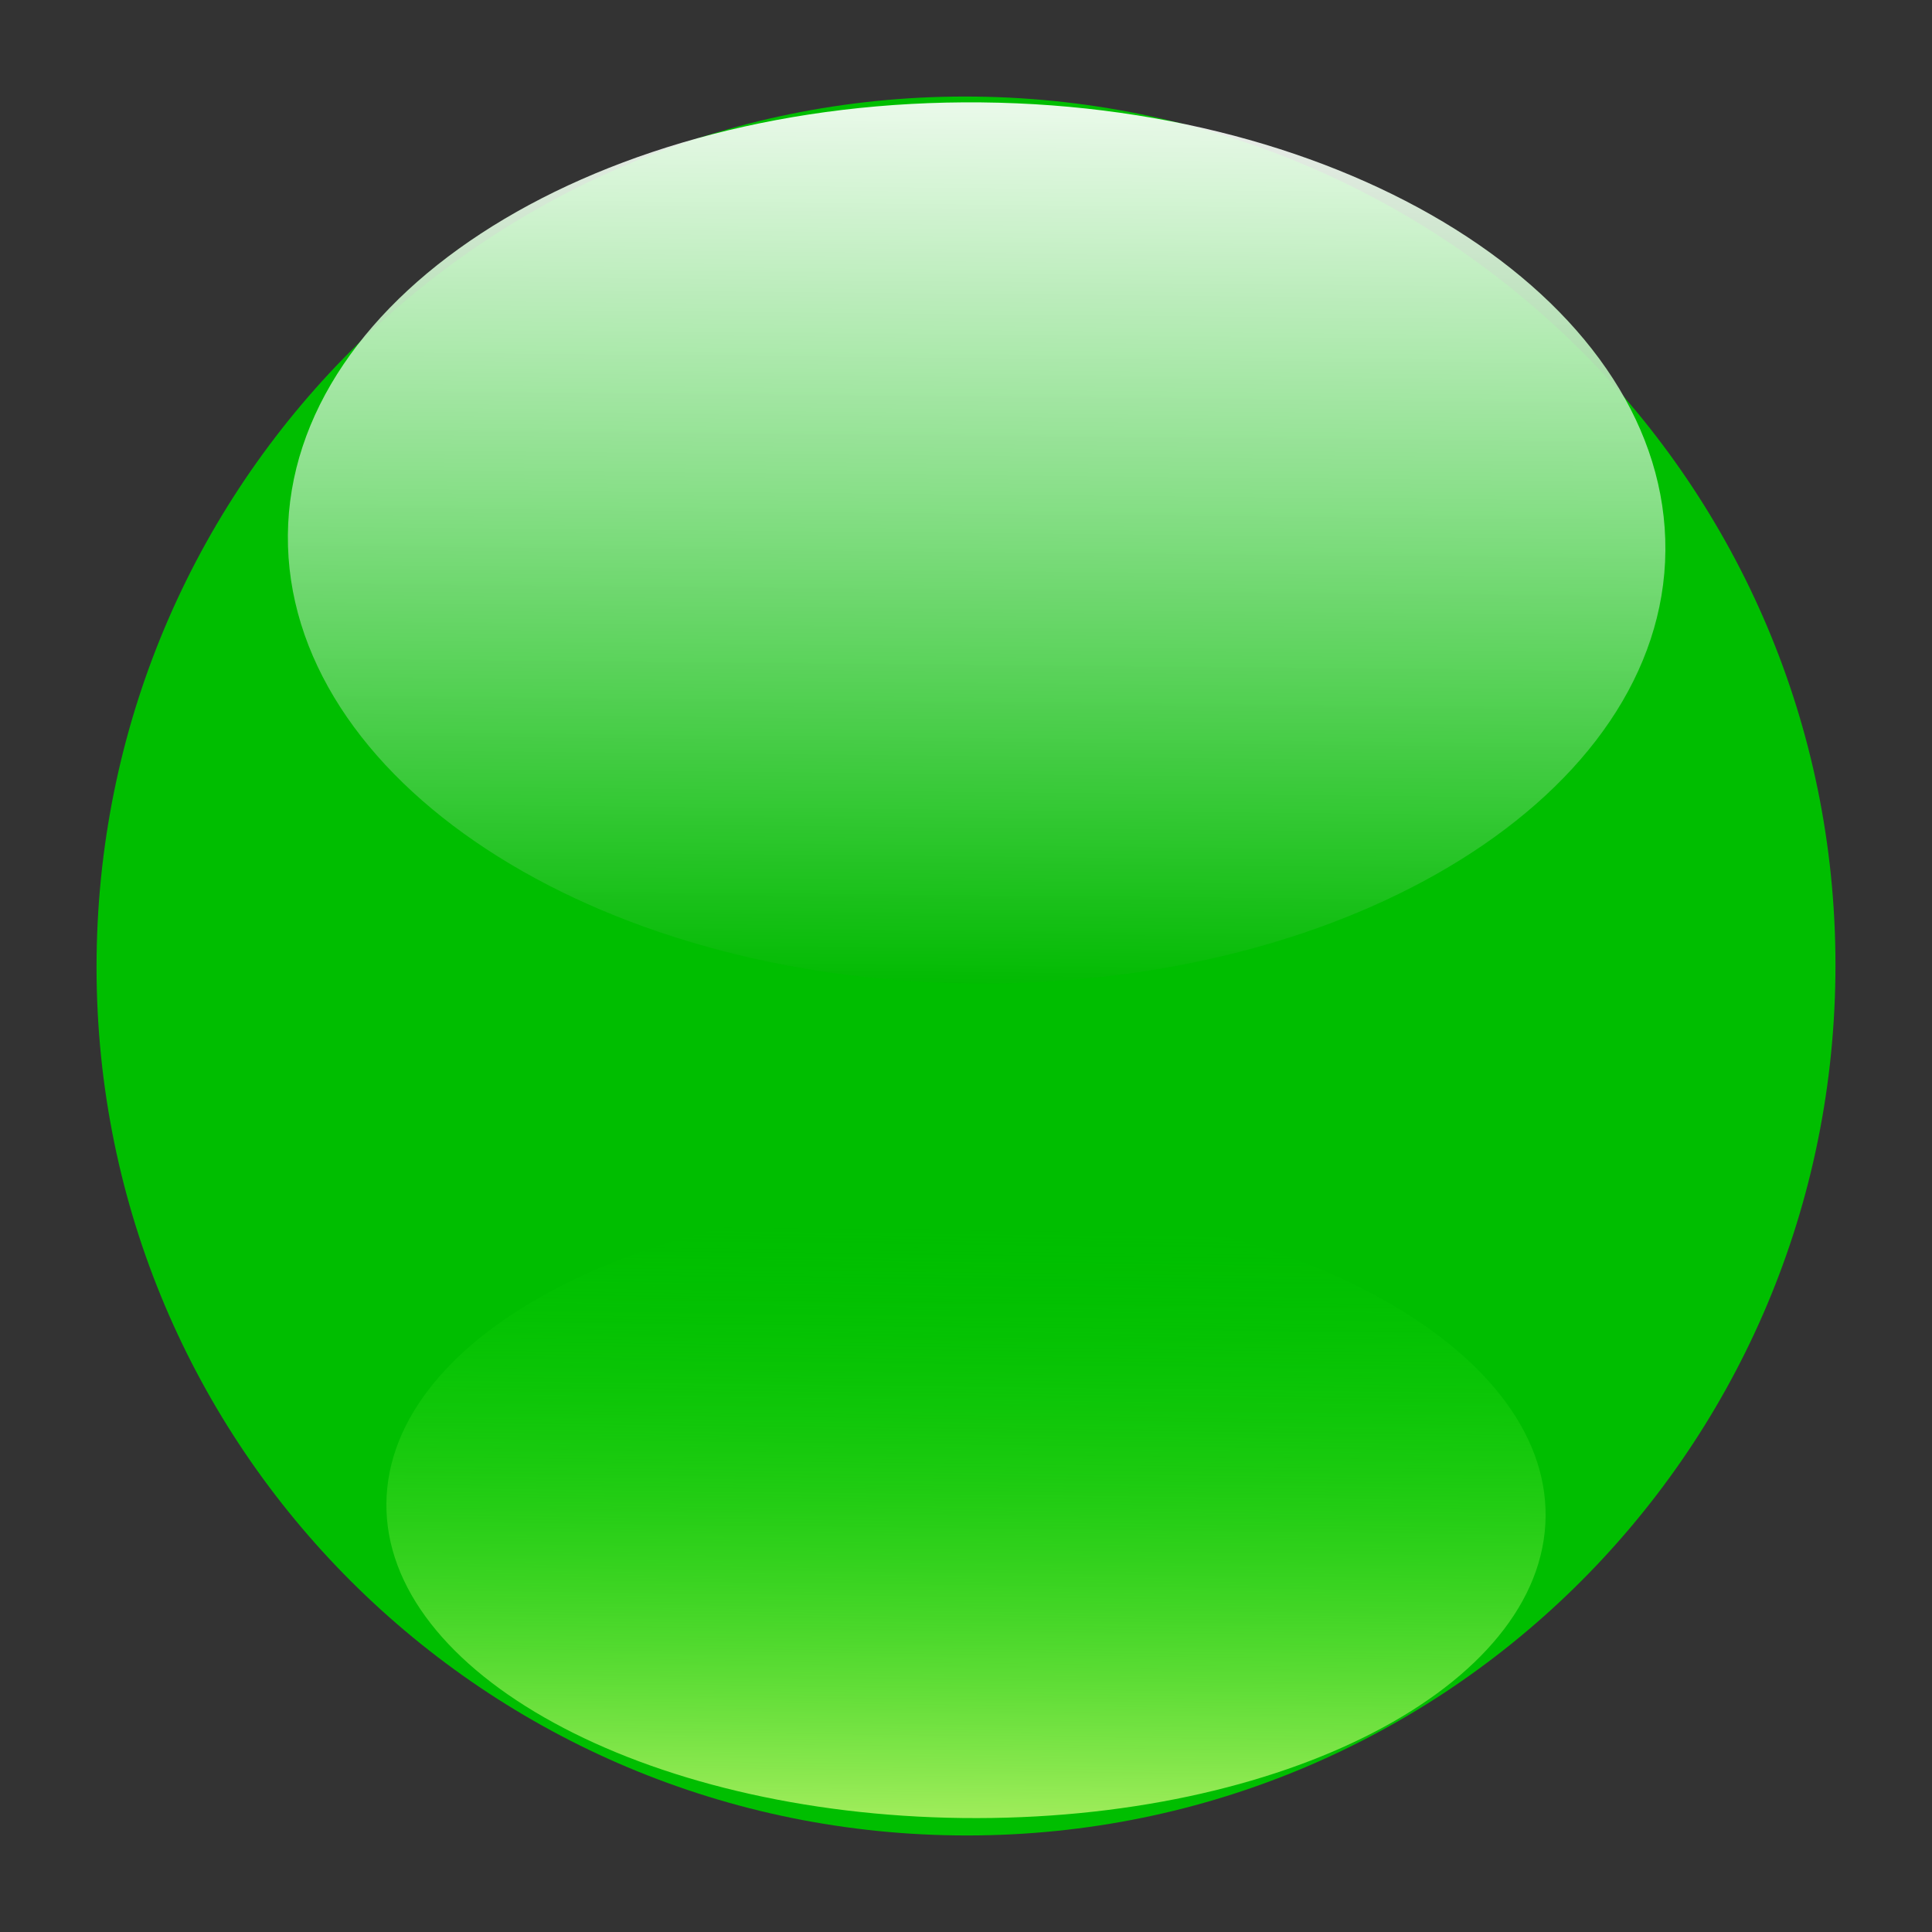 <svg xmlns="http://www.w3.org/2000/svg" xmlns:xlink="http://www.w3.org/1999/xlink" viewBox="140 0 10 10" width="10" height="10">
    <rect x="140" y="0" width="10" height="10" fill="#333333" stroke="none"/>
    <defs>
        <linearGradient id="a">
            <stop offset="0" stop-color="#00d600" stop-opacity="0"/>
            <stop offset="1" stop-color="#d8fc7b" stop-opacity=".81"/>
        </linearGradient>
        <linearGradient id="b">
            <stop offset="0" stop-color="#00ba00"/>
            <stop offset="1" stop-color="#fff" stop-opacity=".91"/>
        </linearGradient>
        <linearGradient gradientTransform="matrix(-0.005,0.44,0.78,0.009,65.608,-94.834)" gradientUnits="userSpaceOnUse" id="d" x1="227.875" x2="235.125" xmlns:xlink="http://www.w3.org/1999/xlink" xlink:href="#a" y1="103.156" y2="103.156"/>
        <linearGradient gradientTransform="matrix(0.007,-0.629,0.927,0.01,47.871,147.435)" gradientUnits="userSpaceOnUse" id="c" x1="227.875" x2="235.125" xmlns:xlink="http://www.w3.org/1999/xlink" xlink:href="#b" y1="103.156" y2="103.156"/>
    </defs>
    <path style="fill:#00be00" d="m 149.5,5.05 c -0.03,2.49 -2.06,4.48 -4.55,4.45 -2.49,-0.03 -4.48,-2.06 -4.45,-4.55 0.03,-2.49 2.06,-4.48 4.55,-4.45 2.49,0.03 4.48,2.06 4.45,4.55 z"/>
    <path style="fill:url(#c)" d="m 145.08,0.53 c 1.97,0.02 3.55,1.06 3.54,2.32 -0.01,1.26 -1.62,2.26 -3.59,2.24 -1.97,-0.02 -3.55,-1.06 -3.54,-2.32 0.01,-1.26 1.62,-2.26 3.59,-2.24 z"/>
    <path style="fill:url(#d)" d="m 144.98,9.41 c 1.66,0.02 3.01,-0.68 3.02,-1.56 0.01,-0.88 -1.33,-1.61 -2.98,-1.63 -1.66,-0.02 -3.01,0.68 -3.02,1.56 -0.01,0.88 1.33,1.61 2.98,1.63 z"/>
</svg>
